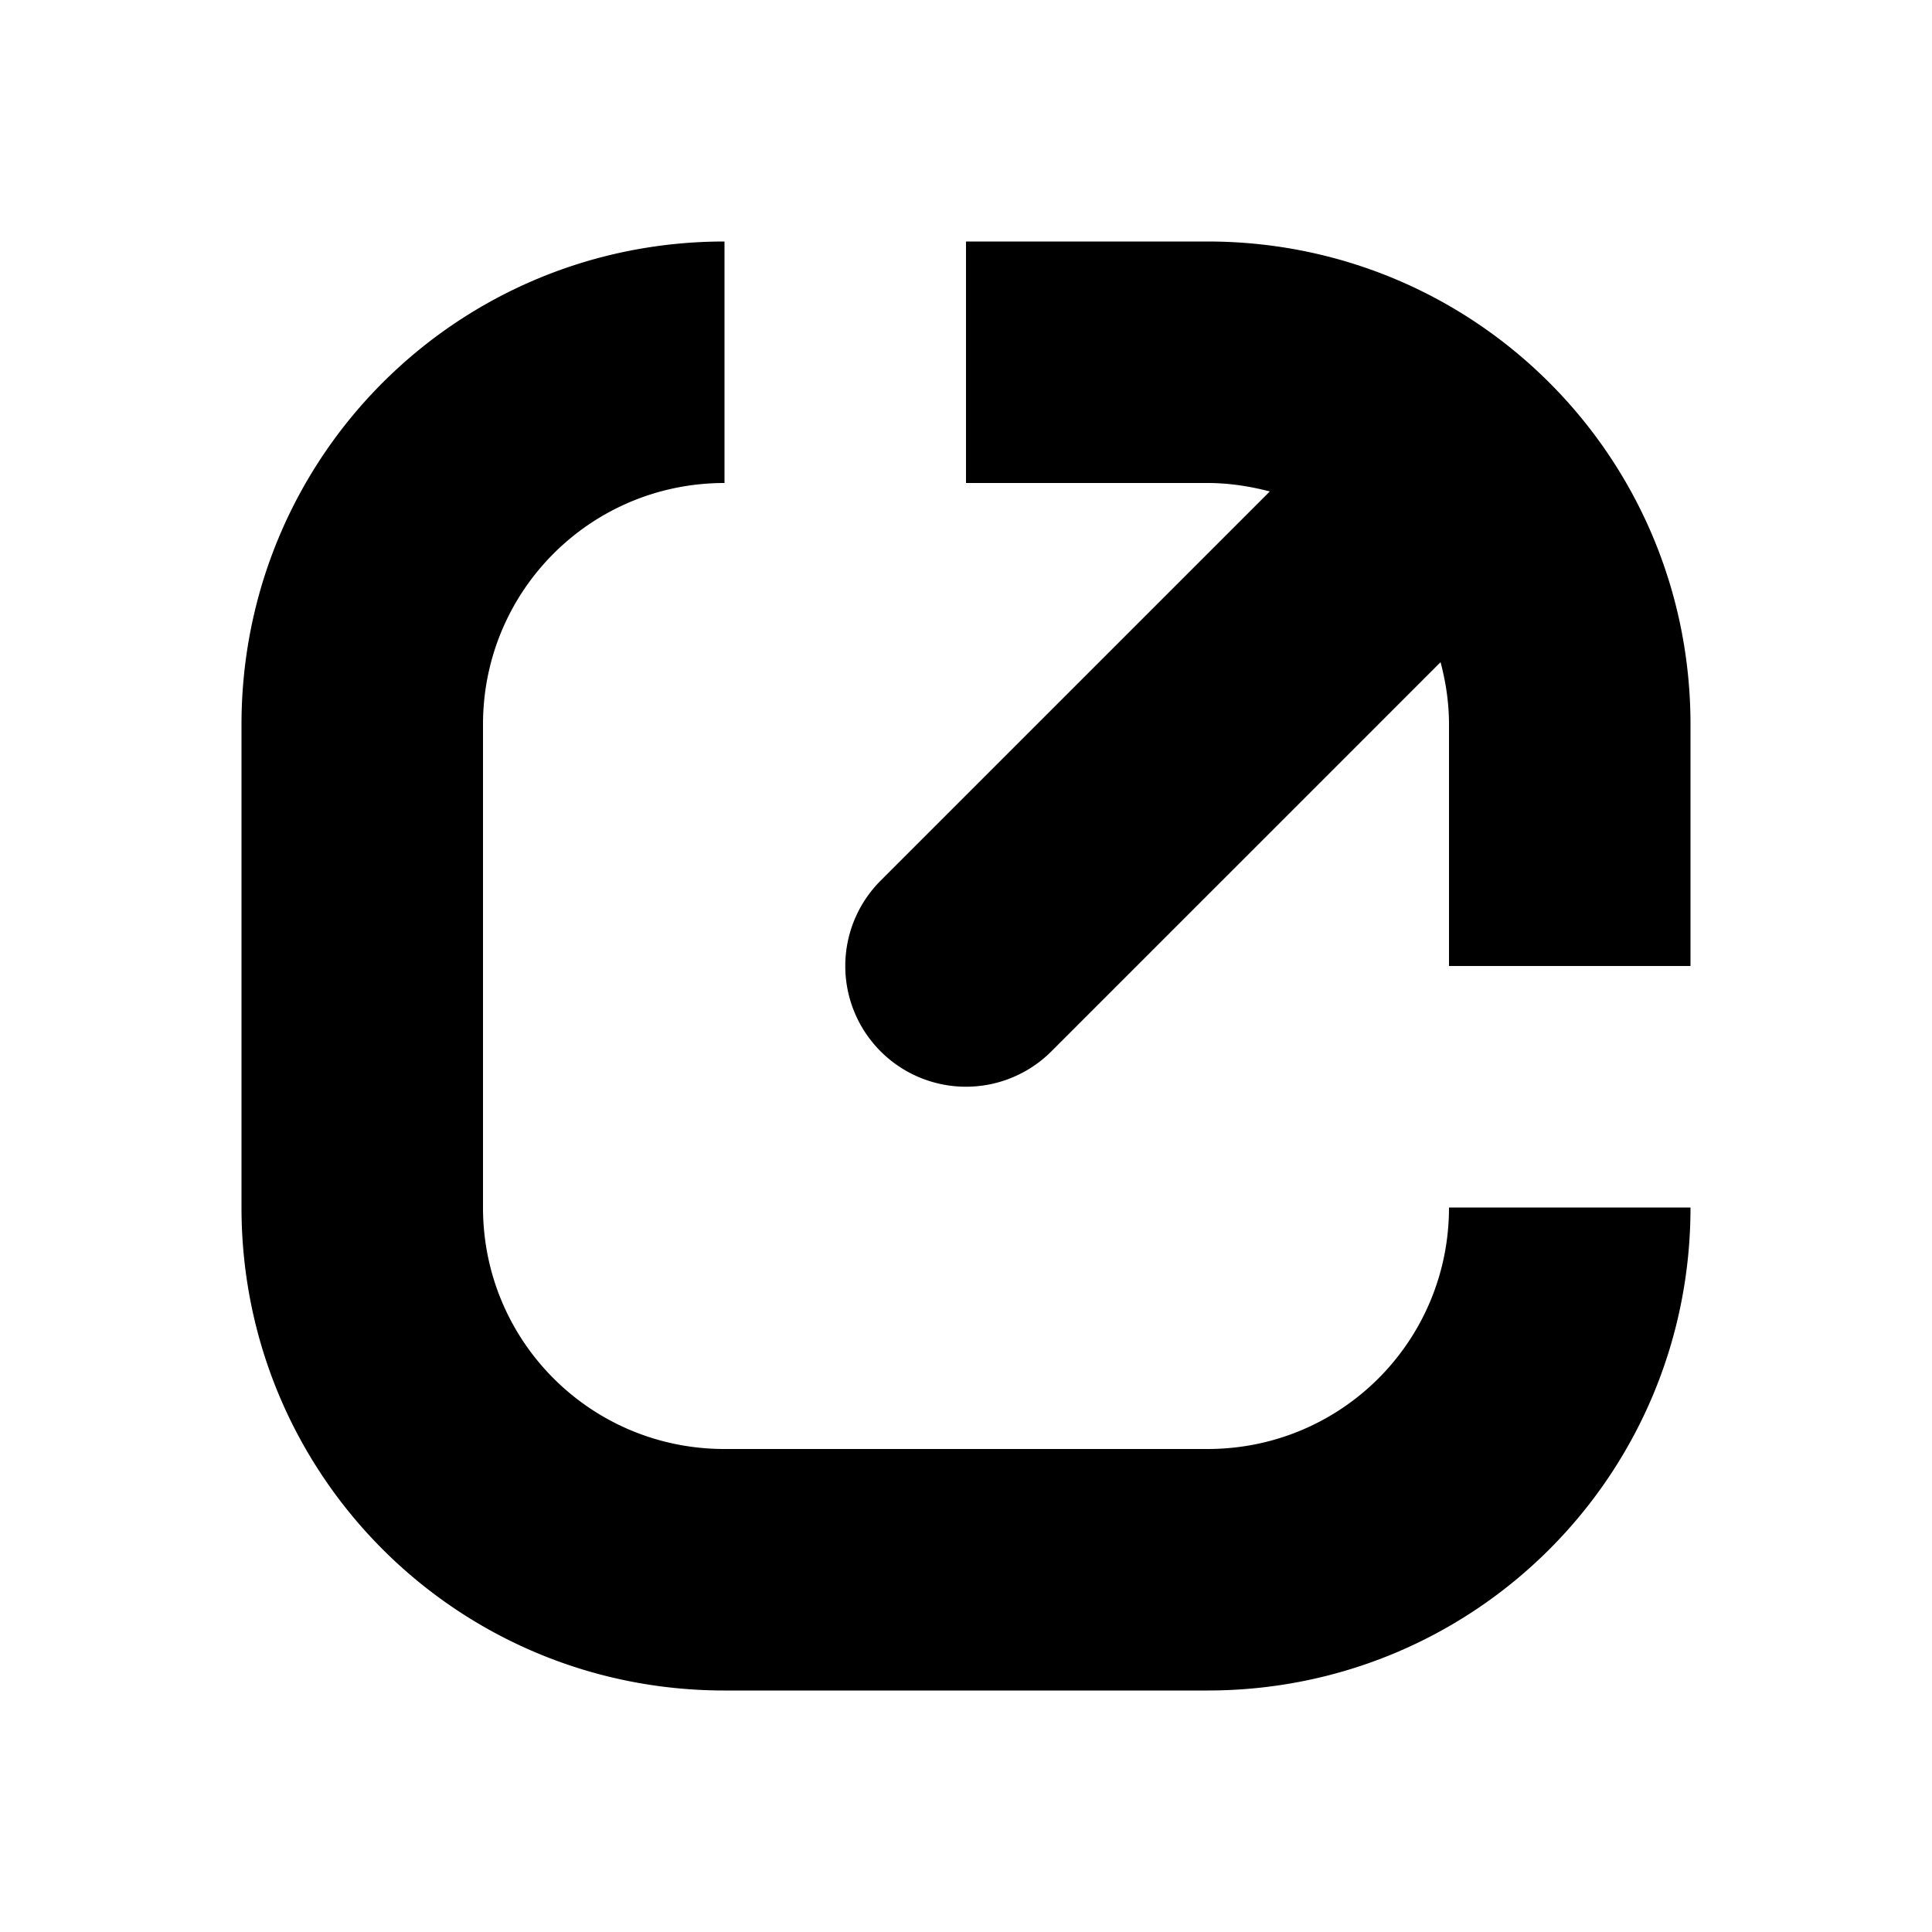 <svg xmlns="http://www.w3.org/2000/svg" width="16" height="16" viewBox="0 0 16 16" fill="@color">
	<path
		d="m6 2c-2.216 0-4 1.784-4 4v4c0 2.216 1.784 4 4 4h4c2.216 0 4-1.784 4-4h-2c0 1.108-0.892 2-2 2h-4c-1.108 0-2-0.892-2-2v-4c0-1.108 0.892-2 2-2v-2zm2 0v2h2c0.179 0 0.351 0.027 0.516 0.07l-3.223 3.223a1 1 0 0 0 0 1.414 1 1 0 0 0 1.414 0l3.223-3.223c0.044 0.165 0.07 0.337 0.07 0.516v2h2v-2c0-2.216-1.784-4-4-4h-2z"
	/>
</svg>
